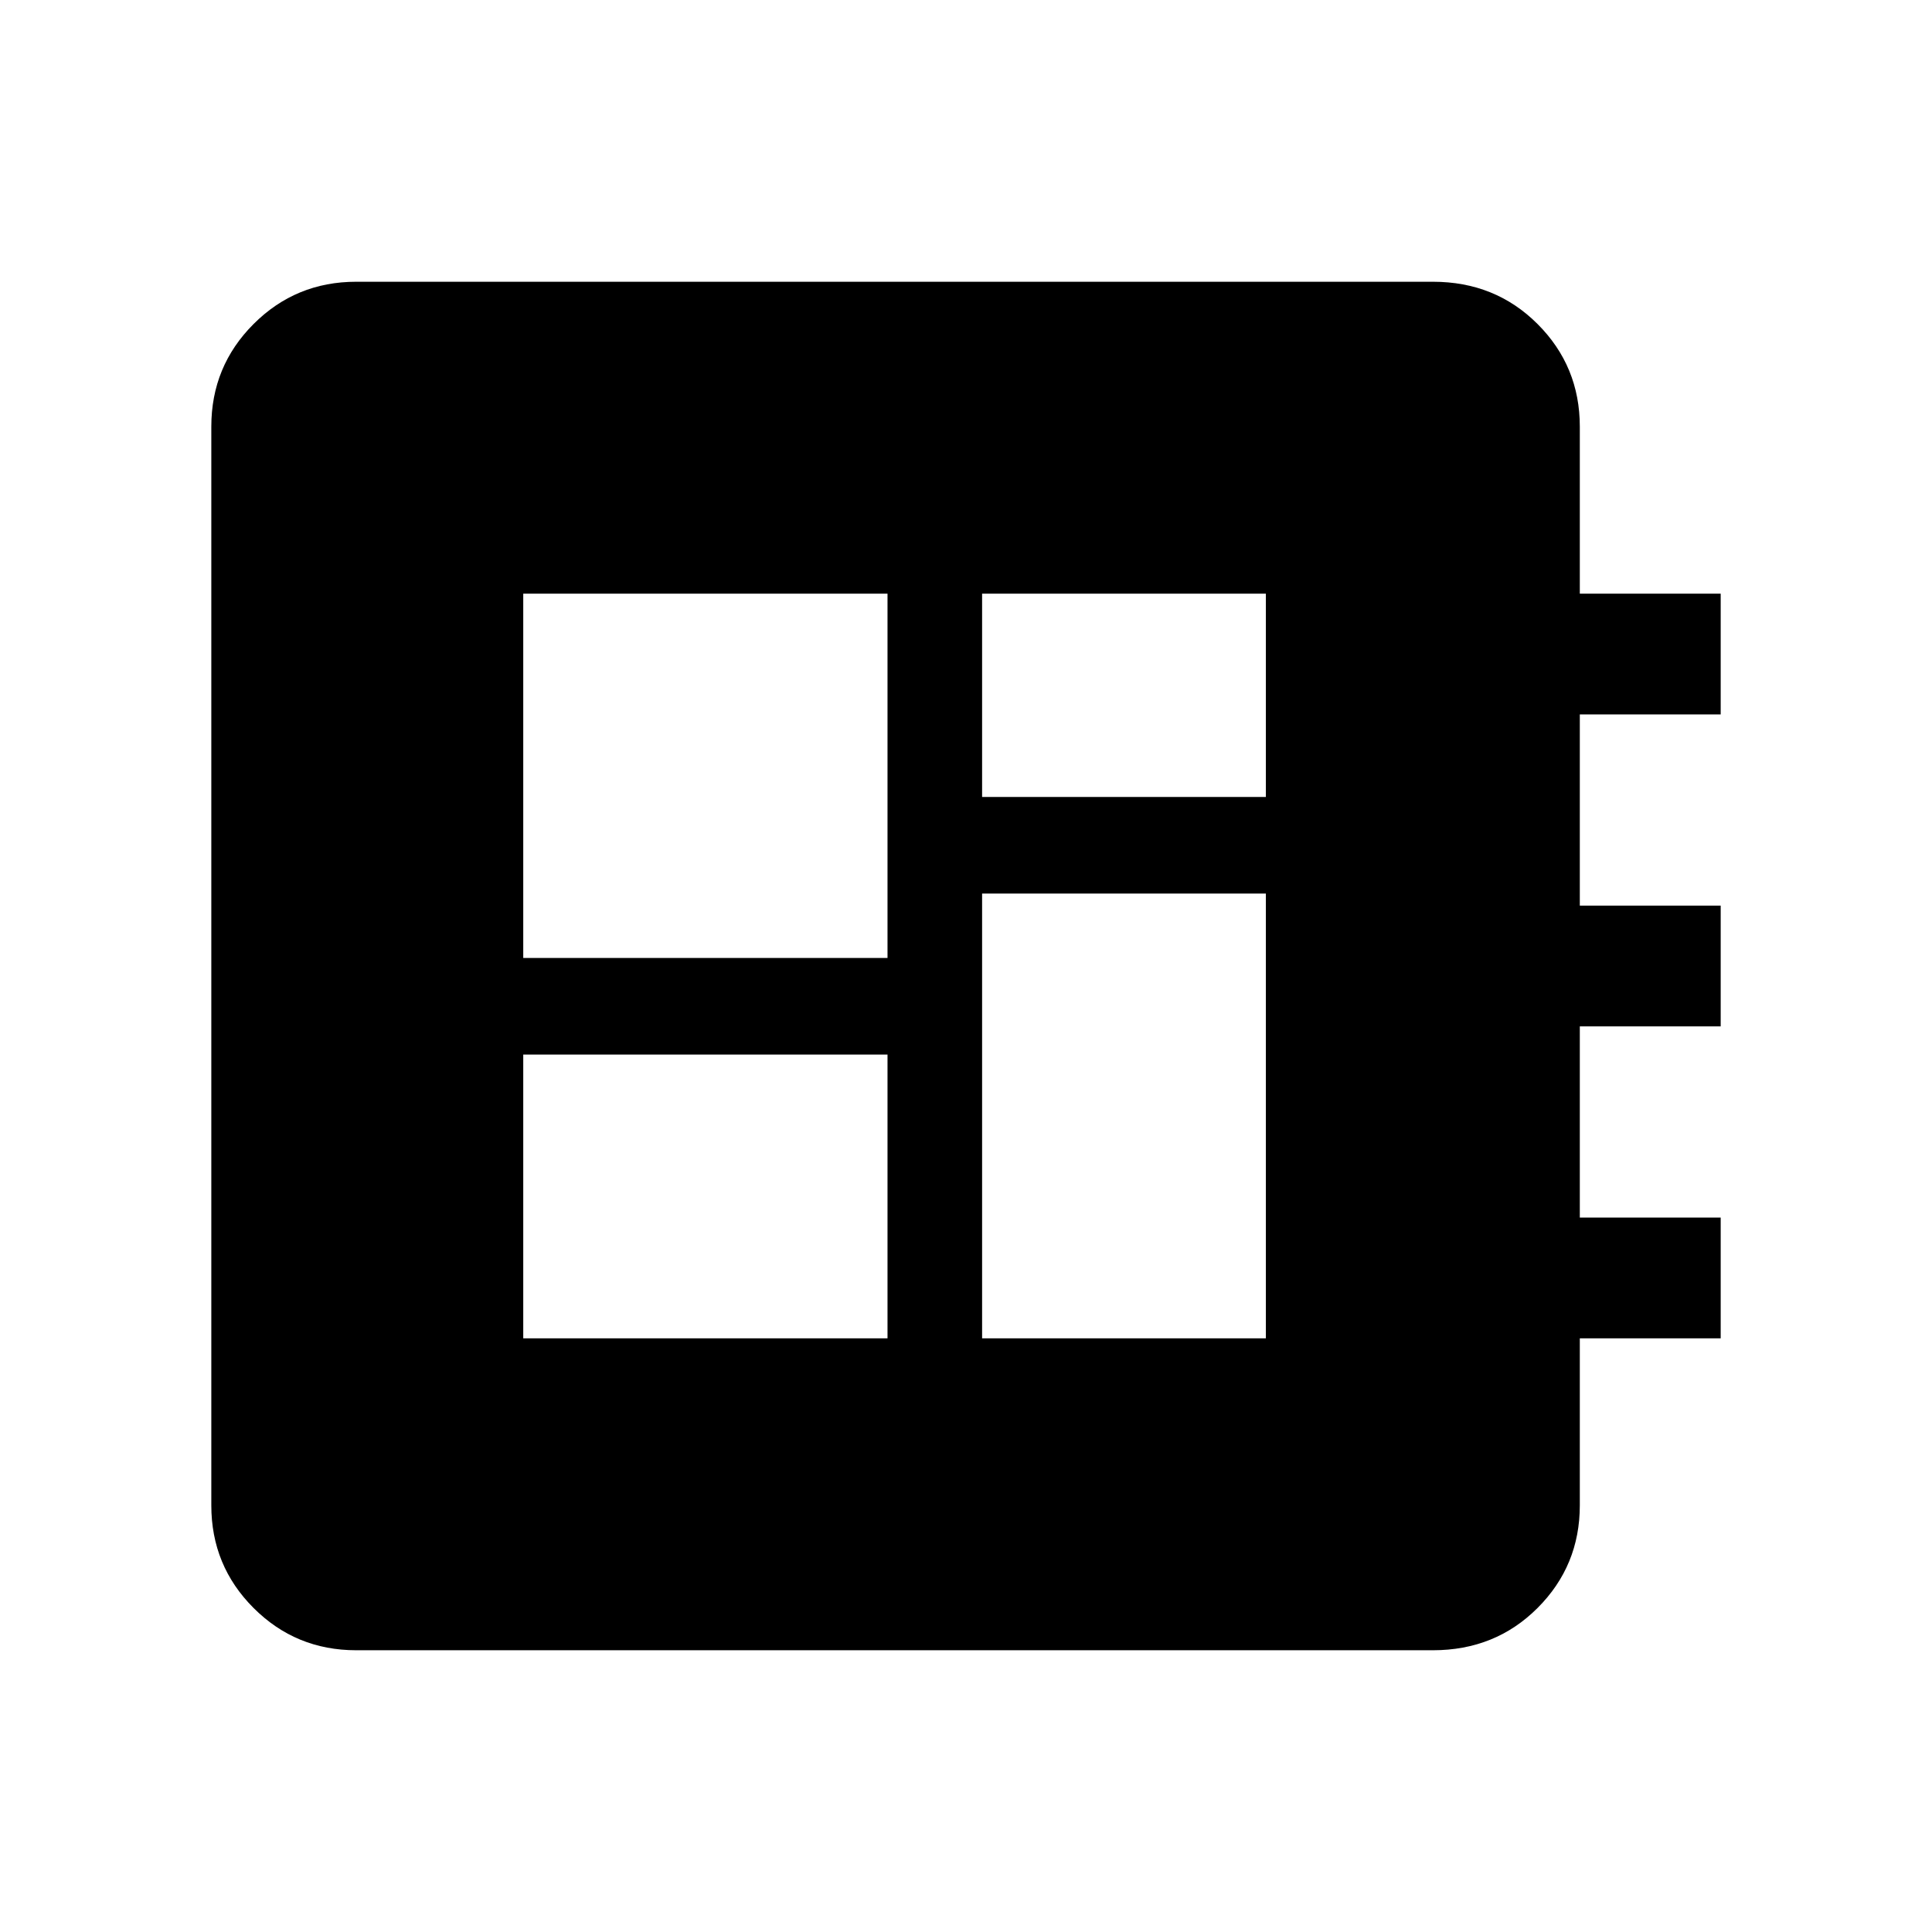 <svg xmlns="http://www.w3.org/2000/svg" height="24" width="24"><path d="M4.425 20.5Q3.675 20.5 3.15 19.975Q2.625 19.45 2.625 18.7V5.3Q2.625 4.55 3.15 4.025Q3.675 3.5 4.425 3.5H17.8Q18.575 3.5 19.1 4.025Q19.625 4.55 19.625 5.3V7.375H21.375V8.875H19.625V11.25H21.375V12.75H19.625V15.125H21.375V16.625H19.625V18.7Q19.625 19.45 19.1 19.975Q18.575 20.5 17.8 20.5ZM6.5 16.625H11.025V13.1H6.5ZM12.2 9.9H15.725V7.375H12.2ZM6.5 11.9H11.025V7.375H6.5ZM12.2 16.625H15.725V11.1H12.2Z"/></svg>